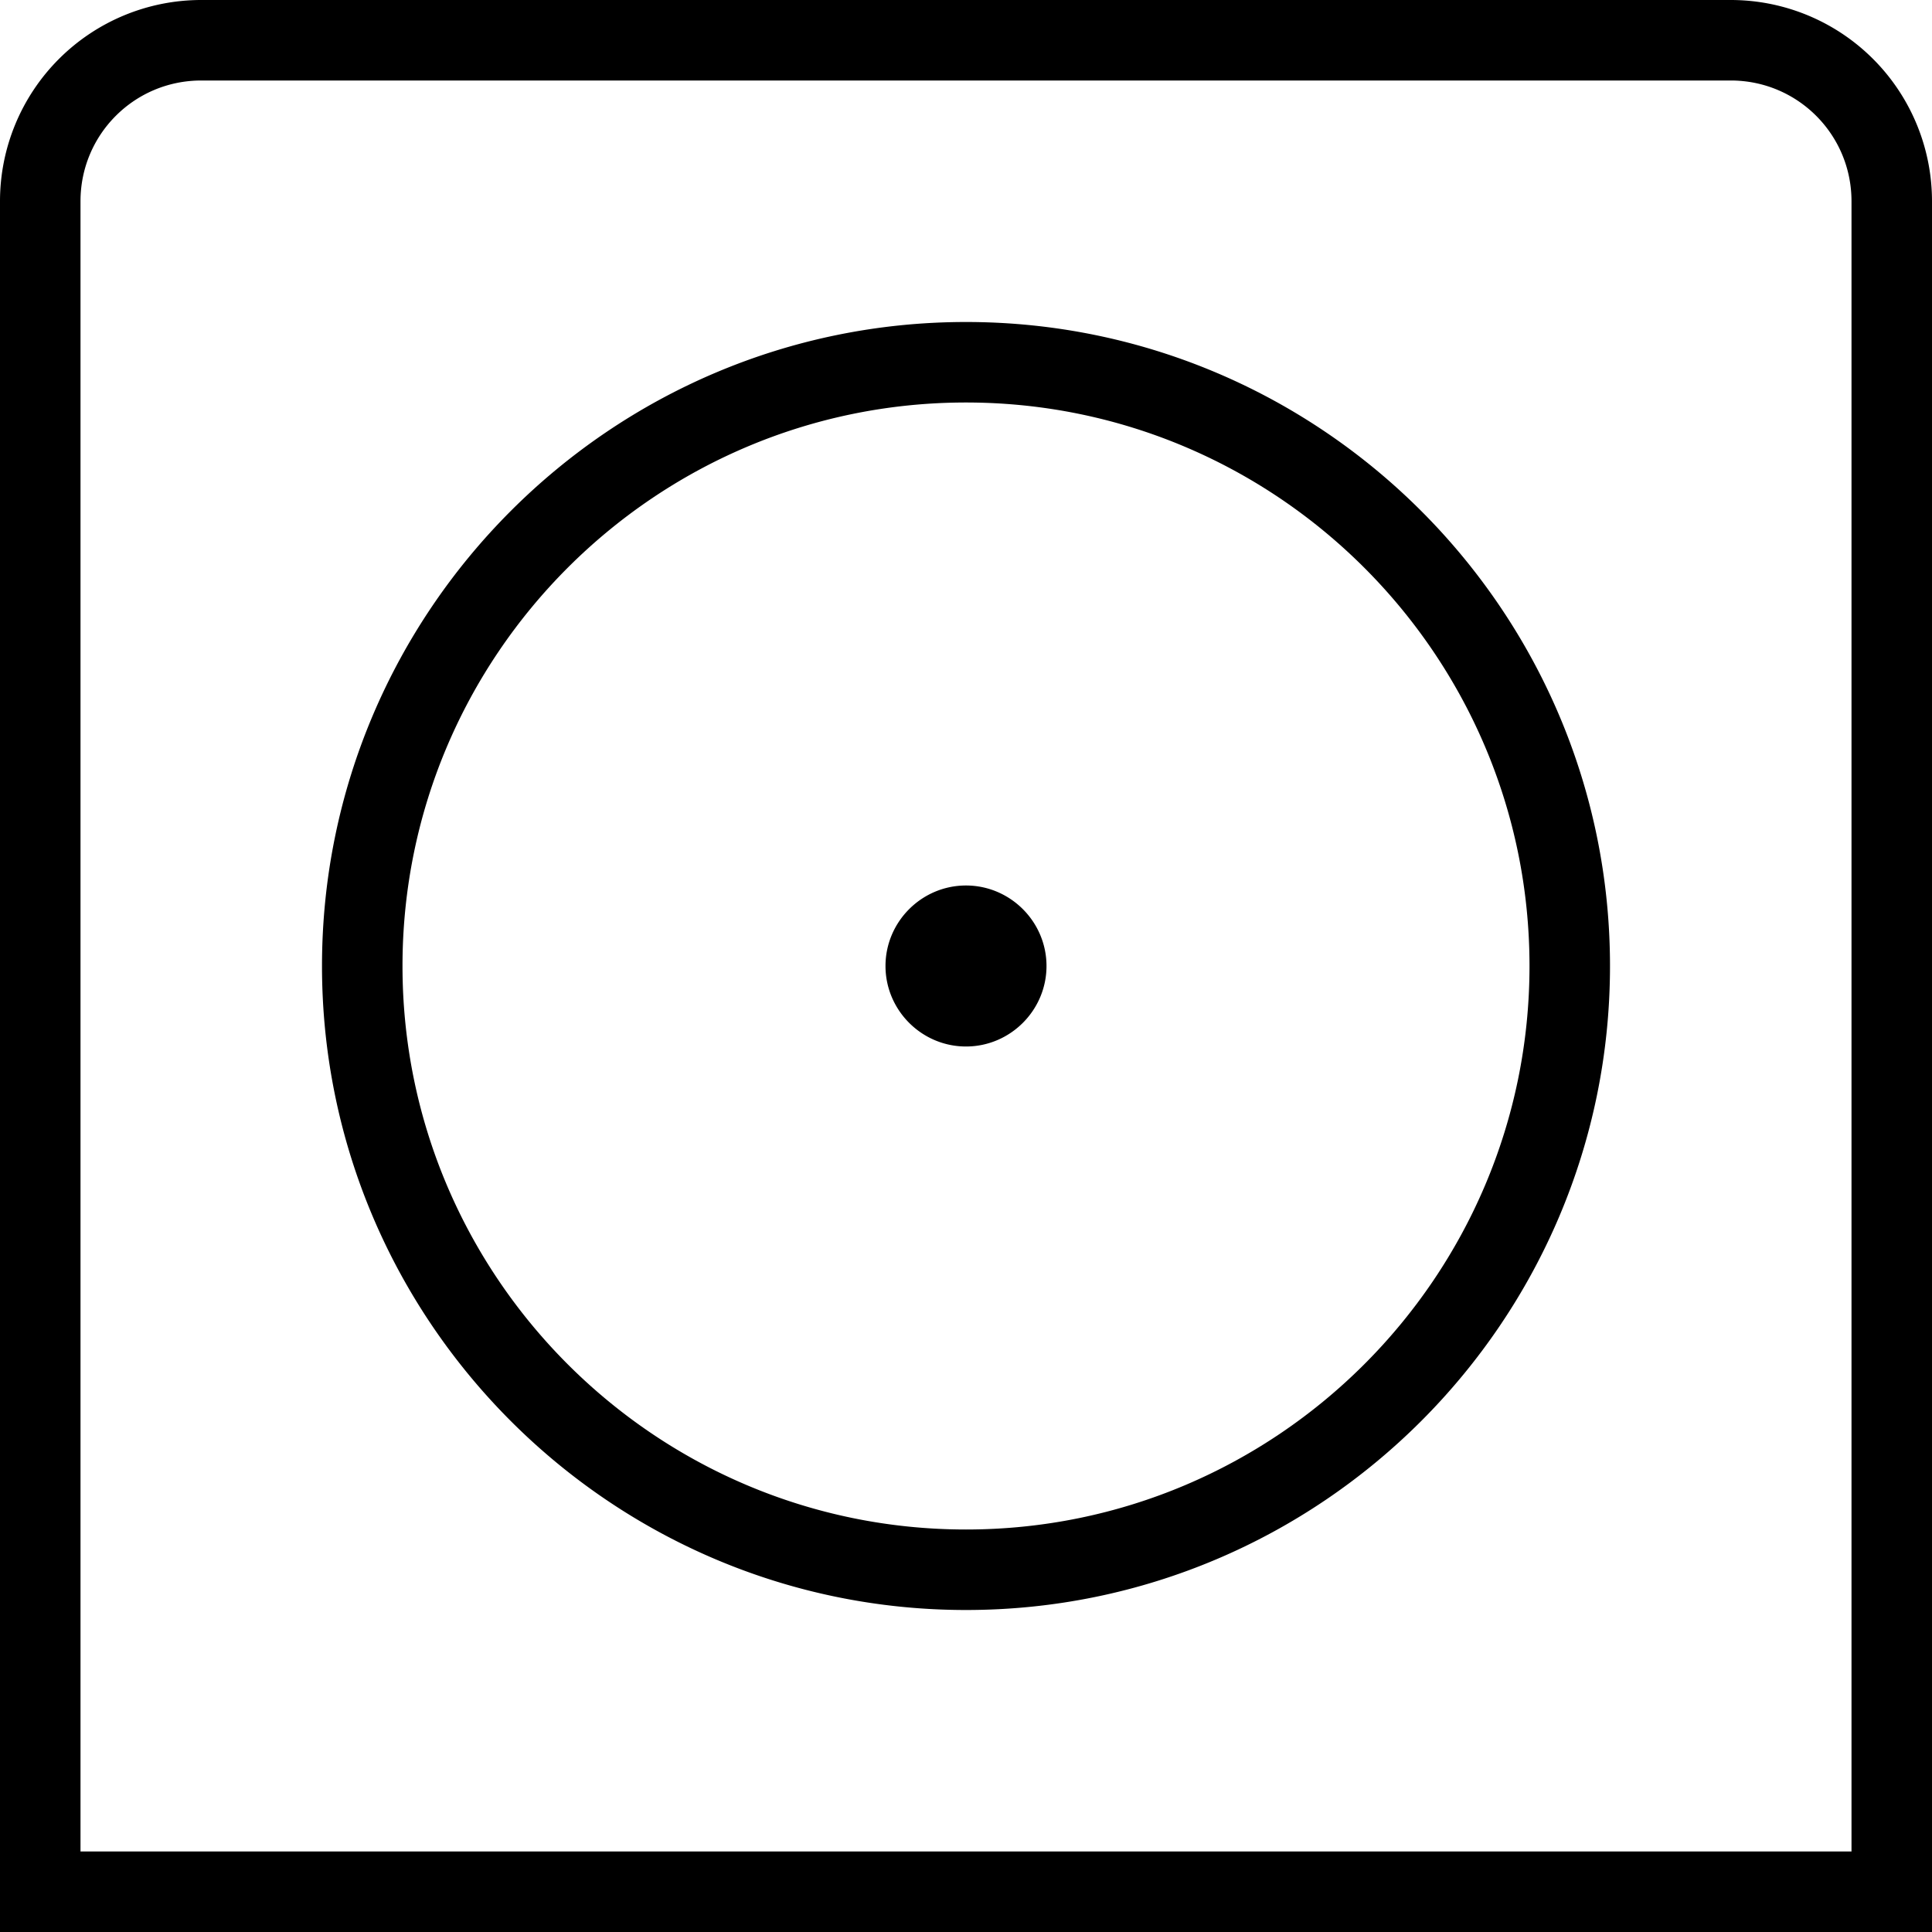 <svg xmlns="http://www.w3.org/2000/svg" width="512" height="512" data-name="Layer 1" viewBox="0 0 24 24"><path d="M24 24H0V2.5A2.5 2.5 0 0 1 2.5 0h19A2.5 2.5 0 0 1 24 2.5V24ZM1 23h22V2.5c0-.83-.67-1.5-1.5-1.5h-19C1.67 1 1 1.67 1 2.5V23Zm11-3c-4.41 0-8-3.59-8-8s3.59-8 8-8 8 3.59 8 8-3.59 8-8 8Zm0-15c-3.86 0-7 3.14-7 7s3.14 7 7 7 7-3.14 7-7-3.14-7-7-7Zm0 8c.55 0 1-.45 1-1s-.45-1-1-1-1 .45-1 1 .45 1 1 1Z"/></svg>